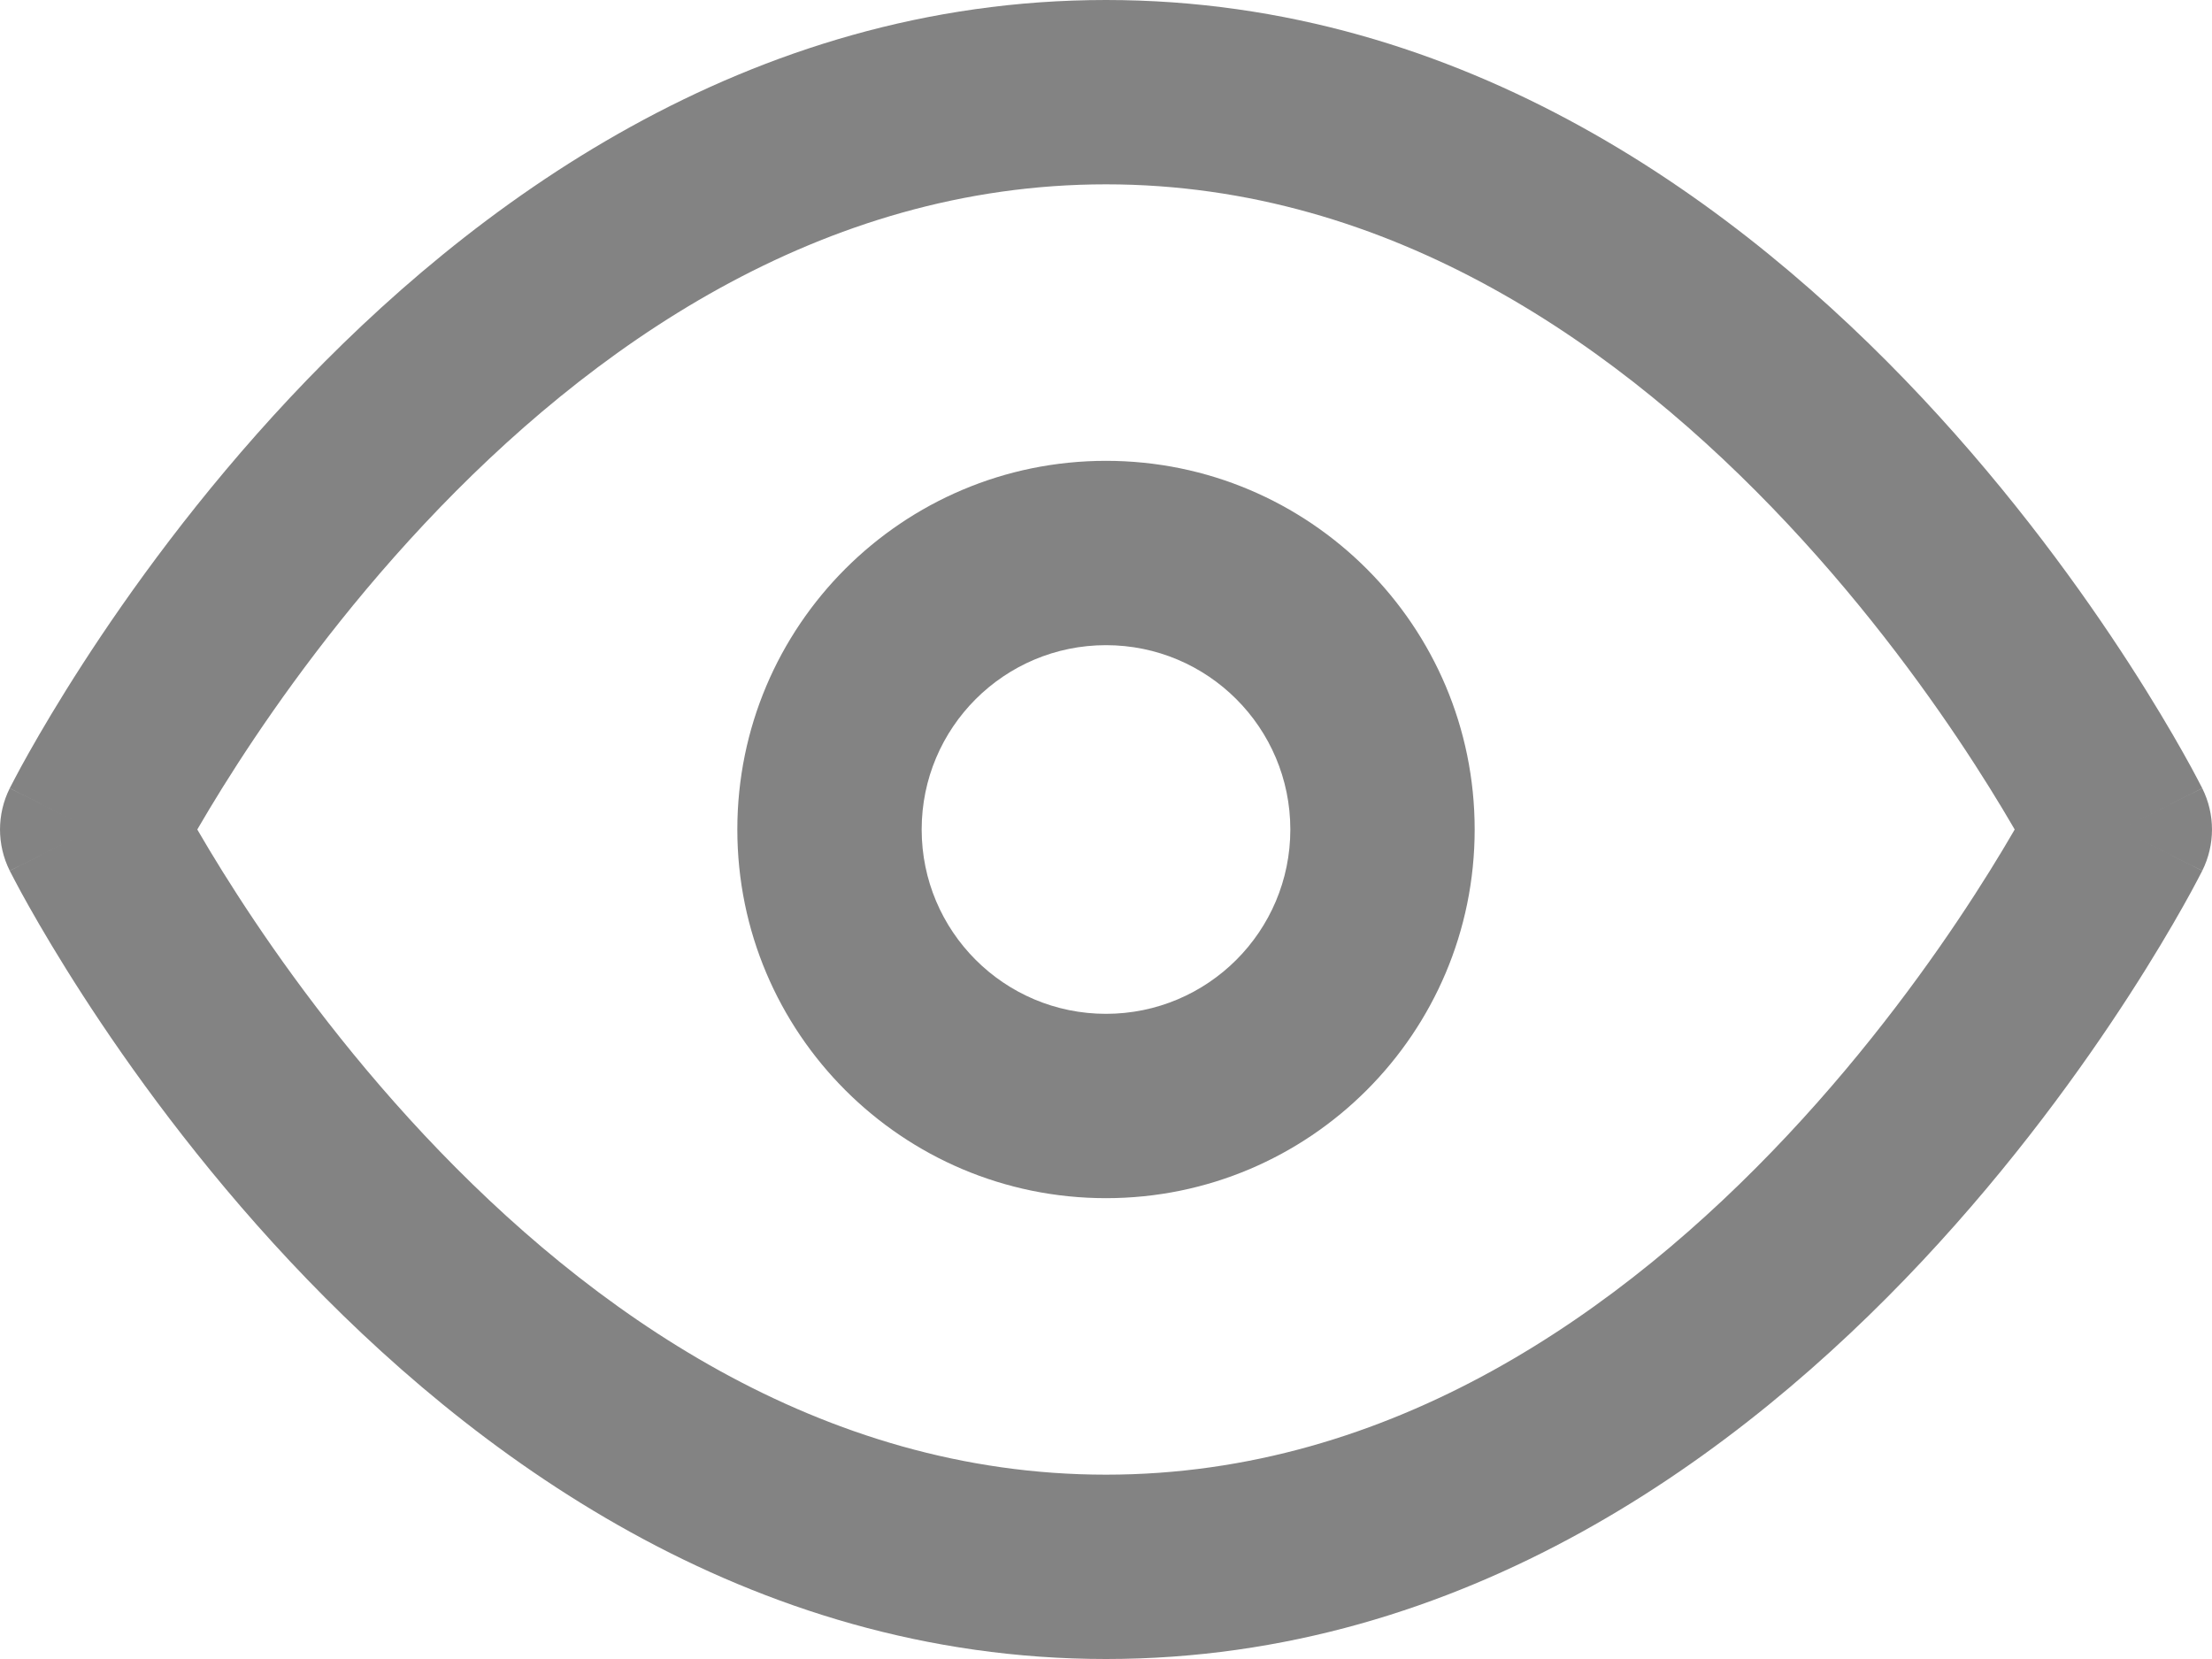 <svg width="48" height="36" viewBox="0 0 48 36" fill="none" xmlns="http://www.w3.org/2000/svg" xmlns:xlink="http://www.w3.org/1999/xlink">
<path d="M2,18L0.211,17.106C-0.07,17.669 -0.07,18.331 0.211,18.894L2,18ZM46,18L47.789,18.894C48.07,18.331 48.07,17.669 47.789,17.106L46,18ZM2,18C3.789,18.894 3.789,18.895 3.788,18.895C3.788,18.896 3.788,18.896 3.788,18.896C3.788,18.896 3.788,18.897 3.788,18.896C3.788,18.896 3.789,18.895 3.79,18.893C3.792,18.888 3.796,18.88 3.802,18.869C3.814,18.845 3.834,18.807 3.861,18.756C3.915,18.653 4,18.496 4.114,18.293C4.343,17.887 4.689,17.297 5.149,16.585C6.071,15.157 7.436,13.259 9.209,11.368C12.791,7.547 17.799,4 24,4L24,0C16.201,0 10.209,4.453 6.291,8.632C4.314,10.741 2.804,12.843 1.789,14.415C1.28,15.203 0.892,15.863 0.628,16.332C0.496,16.566 0.395,16.753 0.326,16.885C0.291,16.951 0.264,17.003 0.245,17.04C0.235,17.058 0.228,17.073 0.222,17.084C0.219,17.09 0.217,17.094 0.215,17.098C0.214,17.1 0.213,17.101 0.213,17.102C0.212,17.103 0.212,17.104 0.212,17.104C0.211,17.105 0.211,17.106 2,18ZM24,4C30.201,4 35.209,7.547 38.791,11.368C40.564,13.259 41.929,15.157 42.851,16.585C43.311,17.297 43.657,17.887 43.886,18.293C44,18.496 44.085,18.653 44.139,18.756C44.166,18.807 44.186,18.845 44.198,18.869C44.204,18.88 44.208,18.888 44.21,18.893C44.211,18.895 44.212,18.896 44.212,18.896C44.212,18.897 44.212,18.896 44.212,18.896C44.212,18.896 44.212,18.896 44.212,18.895C44.211,18.895 44.211,18.894 46,18C47.789,17.106 47.789,17.105 47.788,17.104C47.788,17.104 47.788,17.103 47.787,17.102C47.787,17.101 47.786,17.1 47.785,17.098C47.783,17.094 47.781,17.09 47.778,17.084C47.772,17.073 47.765,17.058 47.755,17.04C47.736,17.003 47.709,16.951 47.674,16.885C47.605,16.753 47.504,16.566 47.372,16.332C47.108,15.863 46.72,15.203 46.211,14.415C45.196,12.843 43.686,10.741 41.709,8.632C37.791,4.453 31.799,0 24,0L24,4ZM46,18C44.211,17.106 44.211,17.105 44.212,17.105C44.212,17.104 44.212,17.104 44.212,17.104C44.212,17.104 44.212,17.103 44.212,17.104C44.212,17.104 44.211,17.105 44.21,17.107C44.208,17.112 44.204,17.12 44.198,17.131C44.186,17.155 44.166,17.193 44.139,17.244C44.085,17.347 44,17.504 43.886,17.707C43.657,18.113 43.311,18.703 42.851,19.415C41.929,20.843 40.564,22.741 38.791,24.632C35.209,28.453 30.201,32 24,32L24,36C31.799,36 37.791,31.547 41.709,27.368C43.686,25.259 45.196,23.157 46.211,21.585C46.72,20.797 47.108,20.137 47.372,19.668C47.504,19.434 47.605,19.247 47.674,19.115C47.709,19.049 47.736,18.997 47.755,18.96C47.765,18.942 47.772,18.927 47.778,18.916C47.781,18.91 47.783,18.906 47.785,18.902C47.786,18.9 47.787,18.899 47.787,18.898C47.788,18.897 47.788,18.896 47.788,18.896C47.789,18.895 47.789,18.894 46,18ZM24,32C17.799,32 12.791,28.453 9.209,24.632C7.436,22.741 6.071,20.843 5.149,19.415C4.689,18.703 4.343,18.113 4.114,17.707C4,17.504 3.915,17.347 3.861,17.244C3.834,17.193 3.814,17.155 3.802,17.131C3.796,17.12 3.792,17.112 3.79,17.107C3.789,17.105 3.788,17.104 3.788,17.104C3.788,17.103 3.788,17.104 3.788,17.104C3.788,17.104 3.788,17.104 3.788,17.105C3.789,17.105 3.789,17.106 2,18C0.211,18.894 0.211,18.895 0.212,18.896C0.212,18.896 0.212,18.897 0.213,18.898C0.213,18.899 0.214,18.9 0.215,18.902C0.217,18.906 0.219,18.91 0.222,18.916C0.228,18.927 0.235,18.942 0.245,18.96C0.264,18.997 0.291,19.049 0.326,19.115C0.395,19.247 0.496,19.434 0.628,19.668C0.892,20.137 1.28,20.797 1.789,21.585C2.804,23.157 4.314,25.259 6.291,27.368C10.209,31.547 16.201,36 24,36L24,32Z" fill="#838383"/>
<path d="M28,18C28,20.209 26.209,22 24,22L24,26C28.418,26 32,22.418 32,18L28,18ZM24,22C21.791,22 20,20.209 20,18L16,18C16,22.418 19.582,26 24,26L24,22ZM20,18C20,15.791 21.791,14 24,14L24,10C19.582,10 16,13.582 16,18L20,18ZM24,14C26.209,14 28,15.791 28,18L32,18C32,13.582 28.418,10 24,10L24,14Z" fill="#838383"/>
</svg>
